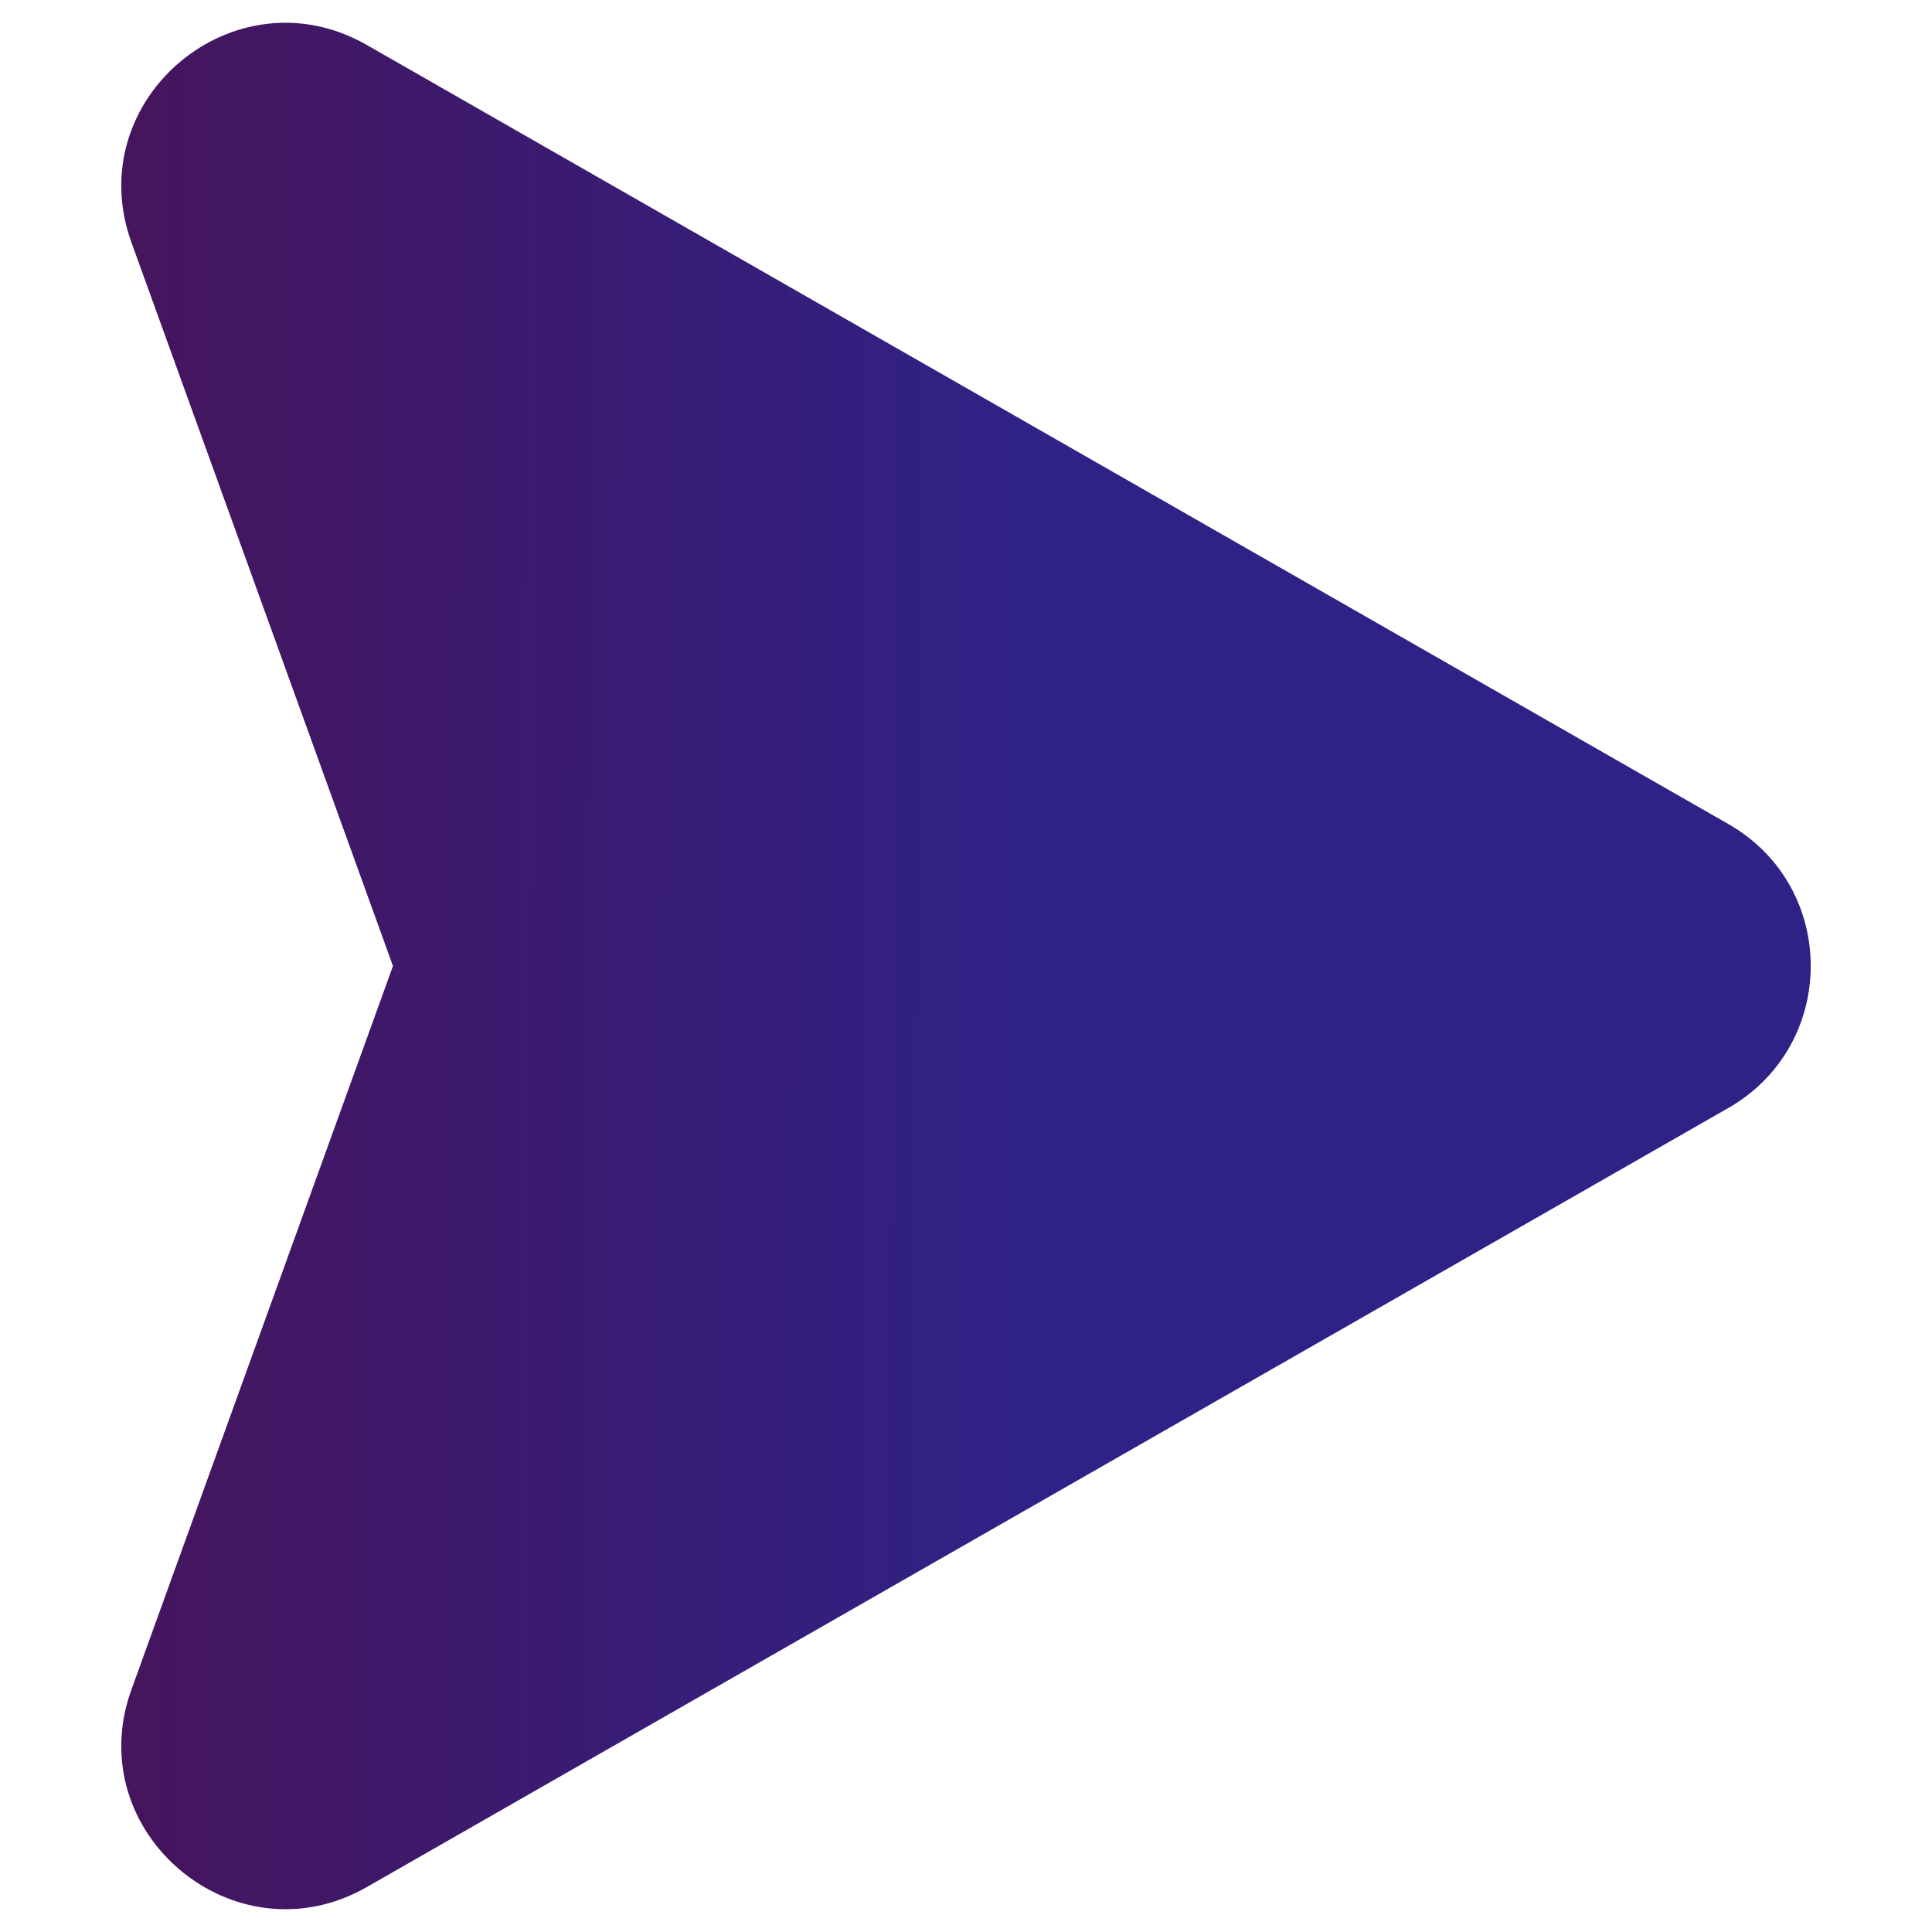 <svg width="512" height="512" viewBox="0 0 512 512" fill="none" xmlns="http://www.w3.org/2000/svg">
<path d="M457.984 293.654L97.188 500.102C62.194 520.098 21.108 485.574 34.856 447.69L104.14 256.006L34.856 64.32C21.108 26.356 62.194 -8.09 97.188 11.906L457.984 218.354C487.196 234.992 487.12 277.016 457.984 293.654Z" fill="url(#paint0_linear_34_17)"/>
<defs>
<linearGradient id="paint0_linear_34_17" x1="38.5" y1="246.5" x2="488.5" y2="248.5" gradientUnits="userSpaceOnUse">
<stop stop-color="#45155E"/>
<stop offset="0.524" stop-color="#2F2287"/>
</linearGradient>
</defs>
</svg>
